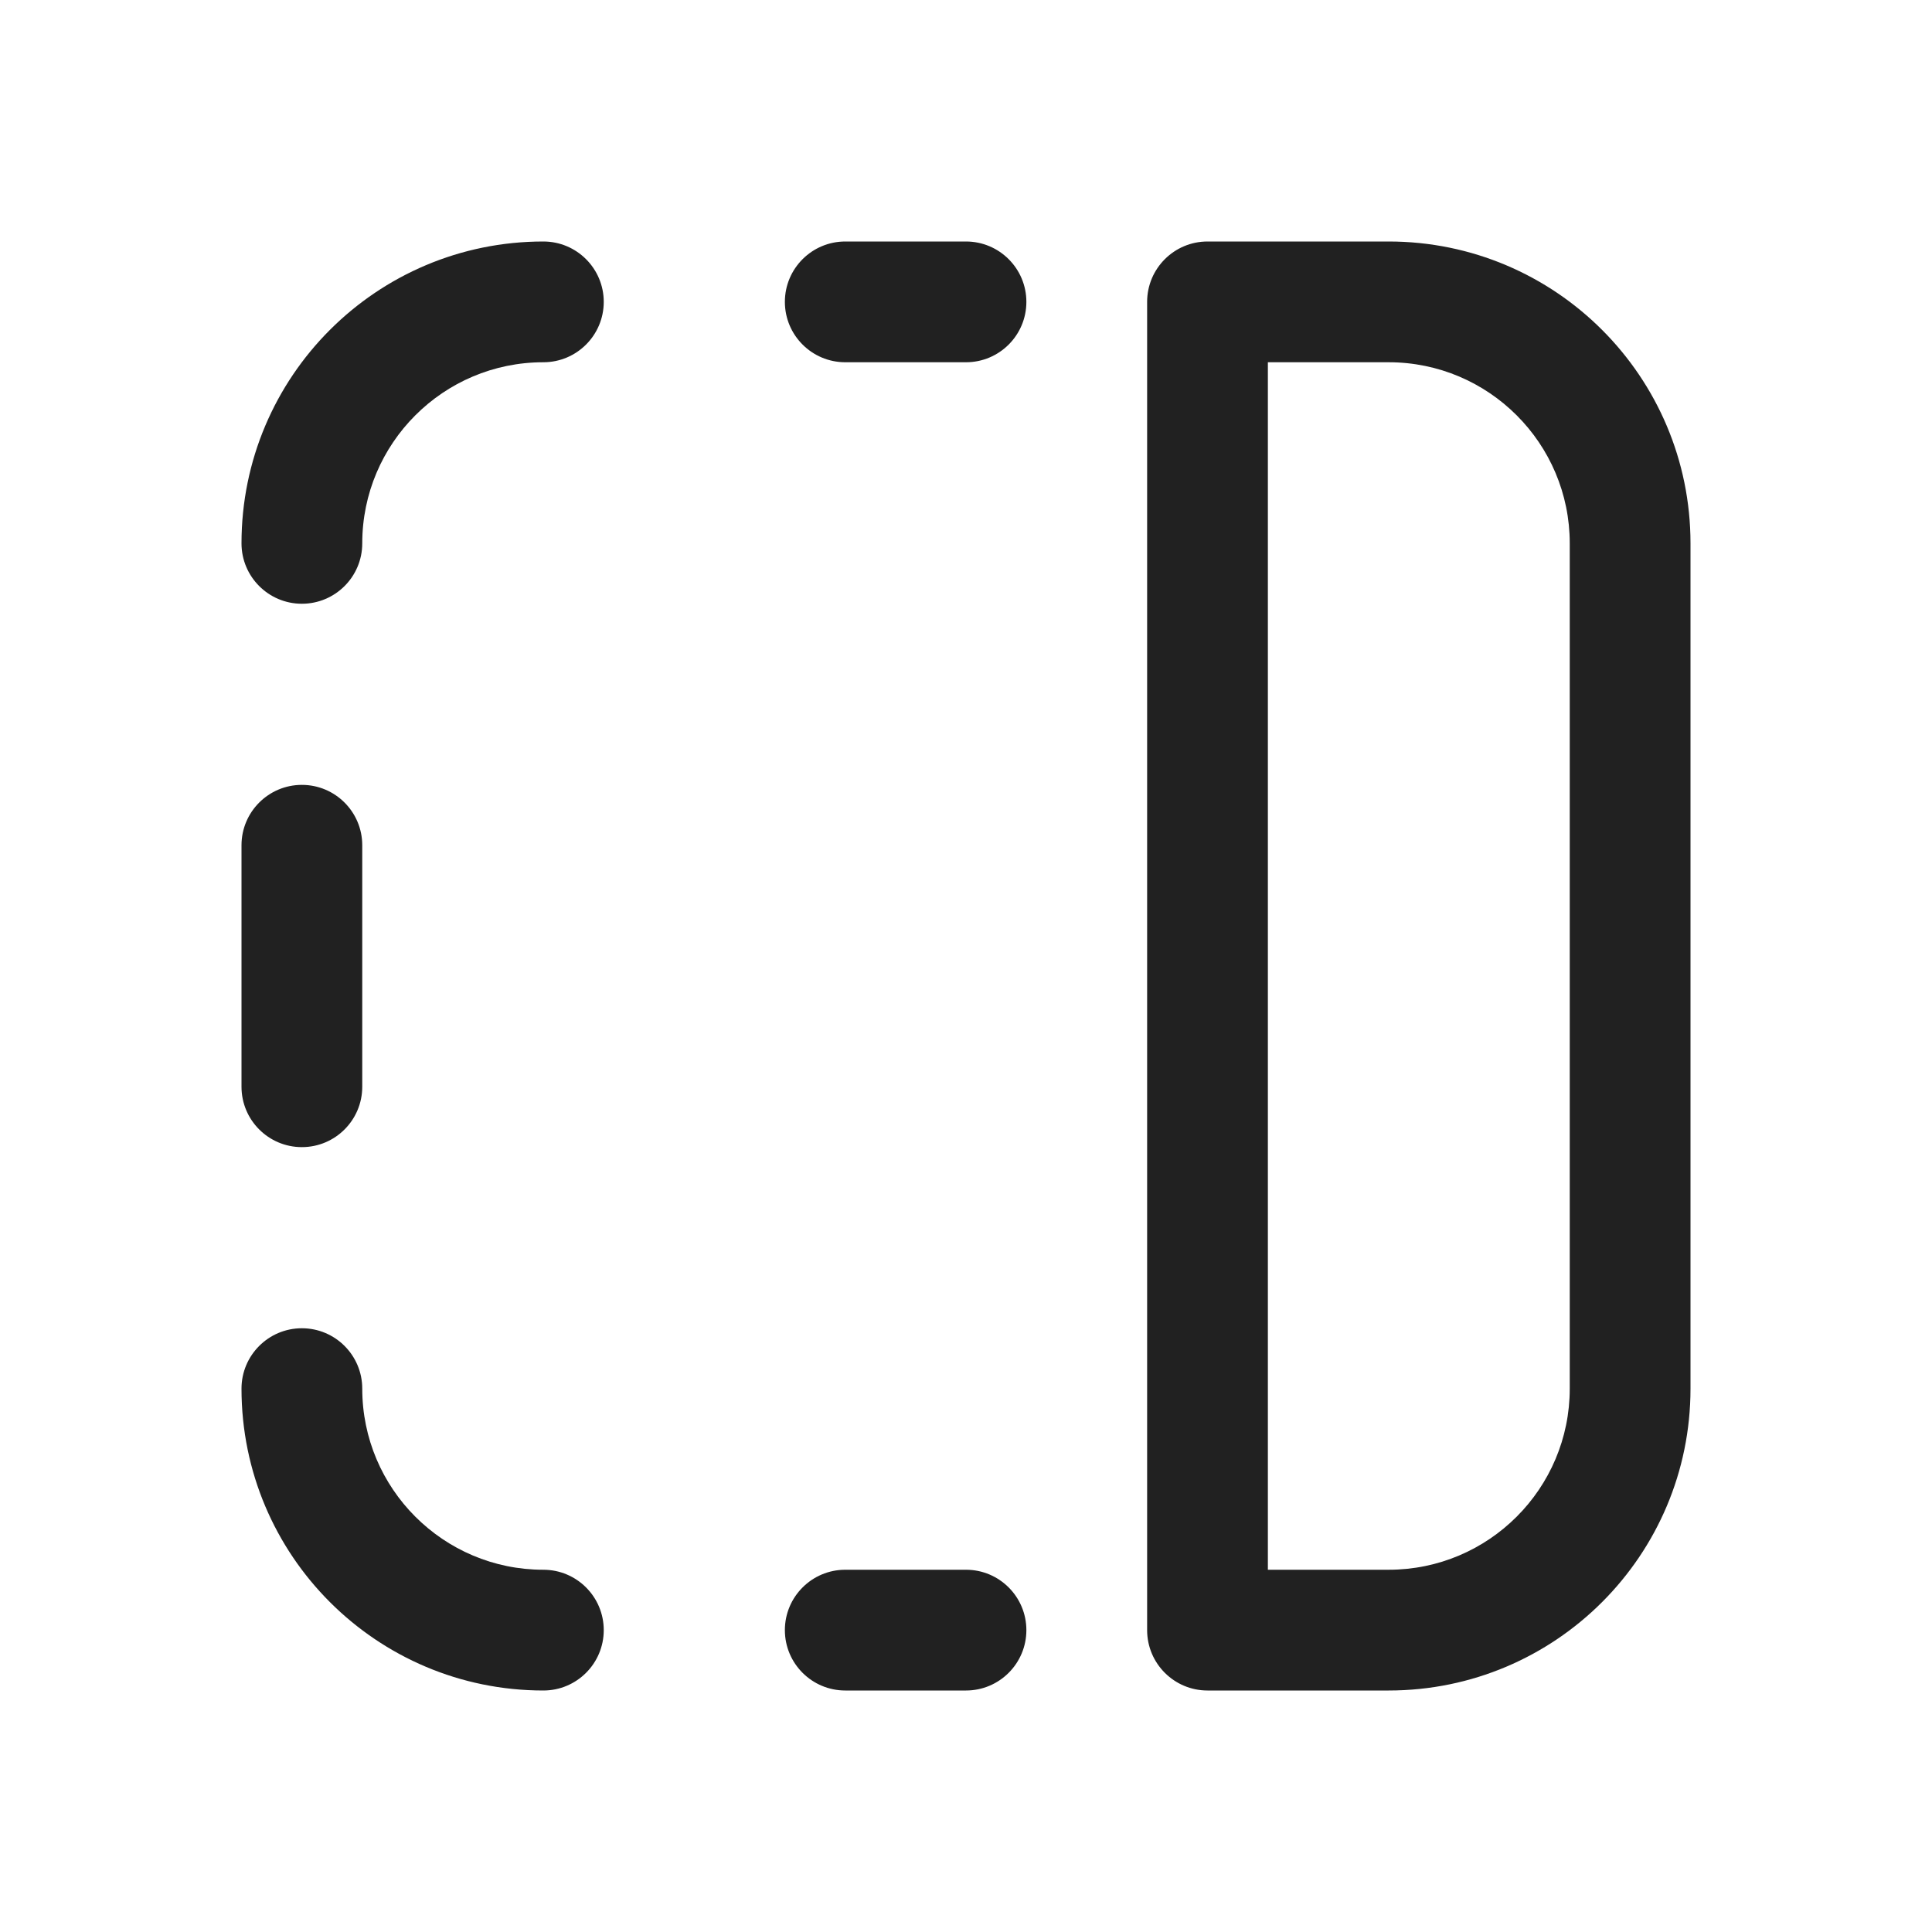 <svg width="16" height="16" viewBox="0 0 16 16" fill="none" xmlns="http://www.w3.org/2000/svg">
<path d="M4.5 2C3.119 2 2 3.119 2 4.5C2 4.776 2.224 5 2.5 5C2.776 5 3 4.776 3 4.5C3 3.672 3.672 3 4.5 3C4.776 3 5 2.776 5 2.5C5 2.224 4.776 2 4.5 2ZM7 2C6.724 2 6.5 2.224 6.5 2.5C6.5 2.776 6.724 3 7 3H8C8.276 3 8.5 2.776 8.5 2.5C8.5 2.224 8.276 2 8 2H7ZM3 7C3 6.724 2.776 6.5 2.5 6.5C2.224 6.5 2 6.724 2 7V9C2 9.276 2.224 9.5 2.5 9.5C2.776 9.5 3 9.276 3 9V7ZM3 11.5C3 11.224 2.776 11 2.5 11C2.224 11 2 11.224 2 11.5C2 12.881 3.119 14 4.5 14C4.776 14 5 13.776 5 13.5C5 13.224 4.776 13 4.5 13C3.672 13 3 12.328 3 11.5ZM7 13C6.724 13 6.5 13.224 6.5 13.5C6.5 13.776 6.724 14 7 14H8C8.276 14 8.5 13.776 8.5 13.5C8.5 13.224 8.276 13 8 13H7ZM10 2C9.724 2 9.5 2.224 9.5 2.5V13.5C9.5 13.776 9.724 14 10 14H11.5C12.881 14 14 12.881 14 11.5V4.5C14 3.119 12.881 2 11.5 2H10ZM10.5 13V3H11.5C12.328 3 13 3.672 13 4.5V11.5C13 12.328 12.328 13 11.5 13H10.5Z" fill="#212121"/>
</svg>
